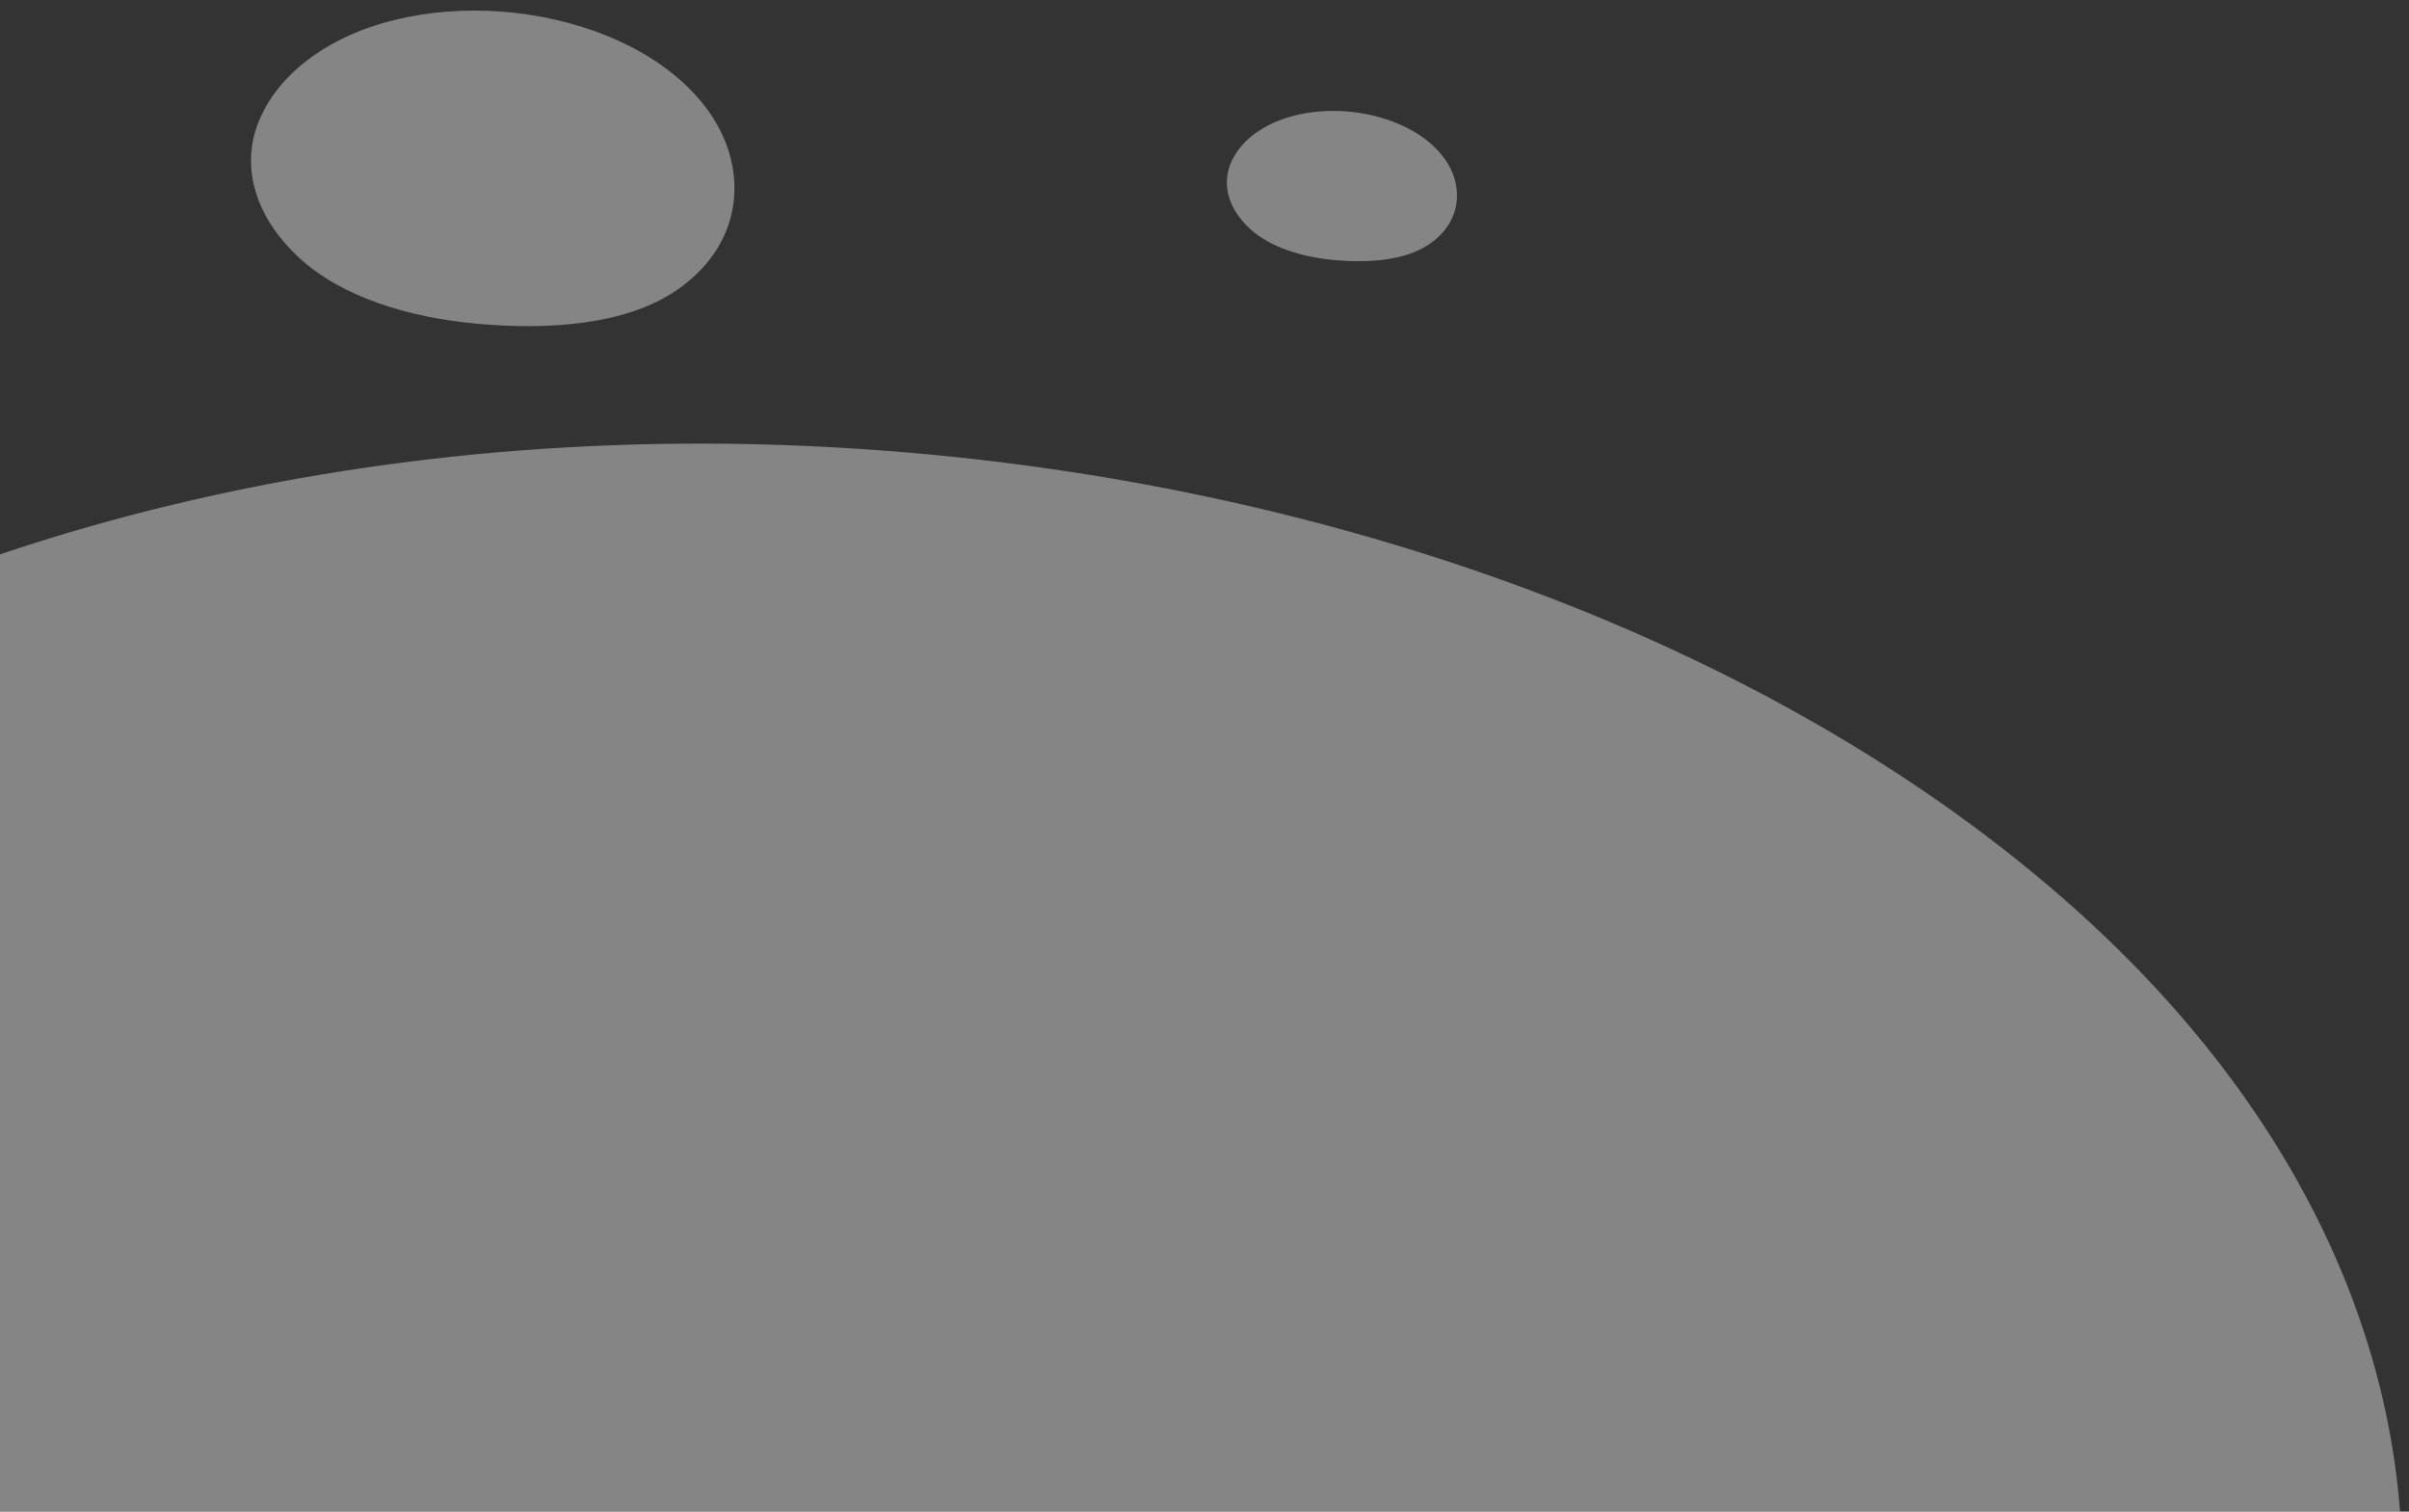 <svg xmlns="http://www.w3.org/2000/svg" width="153" height="96" fill="none"><rect width="100%" height="100%" fill="#333333" stroke="none"/><g fill="#fff" clip-path="url(#a)"><path d="M-51.769 108.869c7.729 19.997 32.902 34.476 60.669 44.055 26.849 9.263 57.135 12.816 84.103 5.89 27.871-7.158 48.821-22.534 56.3-41.949 7.672-19.916 1.808-41.797-17.398-59.04-19.433-17.446-49.583-28.239-81.253-29.527-31.588-1.285-61.231 7.331-81.055 22.926-19.883 15.641-29.385 36.894-21.366 57.645ZM42.846 18.516c-3.15 2.09-7.92 2.458-12.49 2.05-4.417-.393-8.653-1.714-11.331-4.173-2.768-2.542-3.765-5.723-2.611-8.63 1.183-2.98 4.3-5.42 8.611-6.487C29.387.195 34.39.587 38.557 2.277c4.155 1.686 6.99 4.516 7.82 7.66.833 3.152-.263 6.41-3.531 8.579ZM90.727 15.54c-1.5.996-3.77 1.171-5.946.977-2.103-.187-4.12-.816-5.395-1.987-1.318-1.21-1.793-2.725-1.243-4.109.563-1.419 2.047-2.58 4.1-3.089 2.077-.514 4.459-.328 6.442.477 1.979.803 3.329 2.15 3.724 3.647.396 1.5-.125 3.052-1.682 4.085Z" opacity=".4"/></g><defs><clipPath id="a"><path fill="#fff" d="M0 0h153v96H0z"/></clipPath></defs></svg>